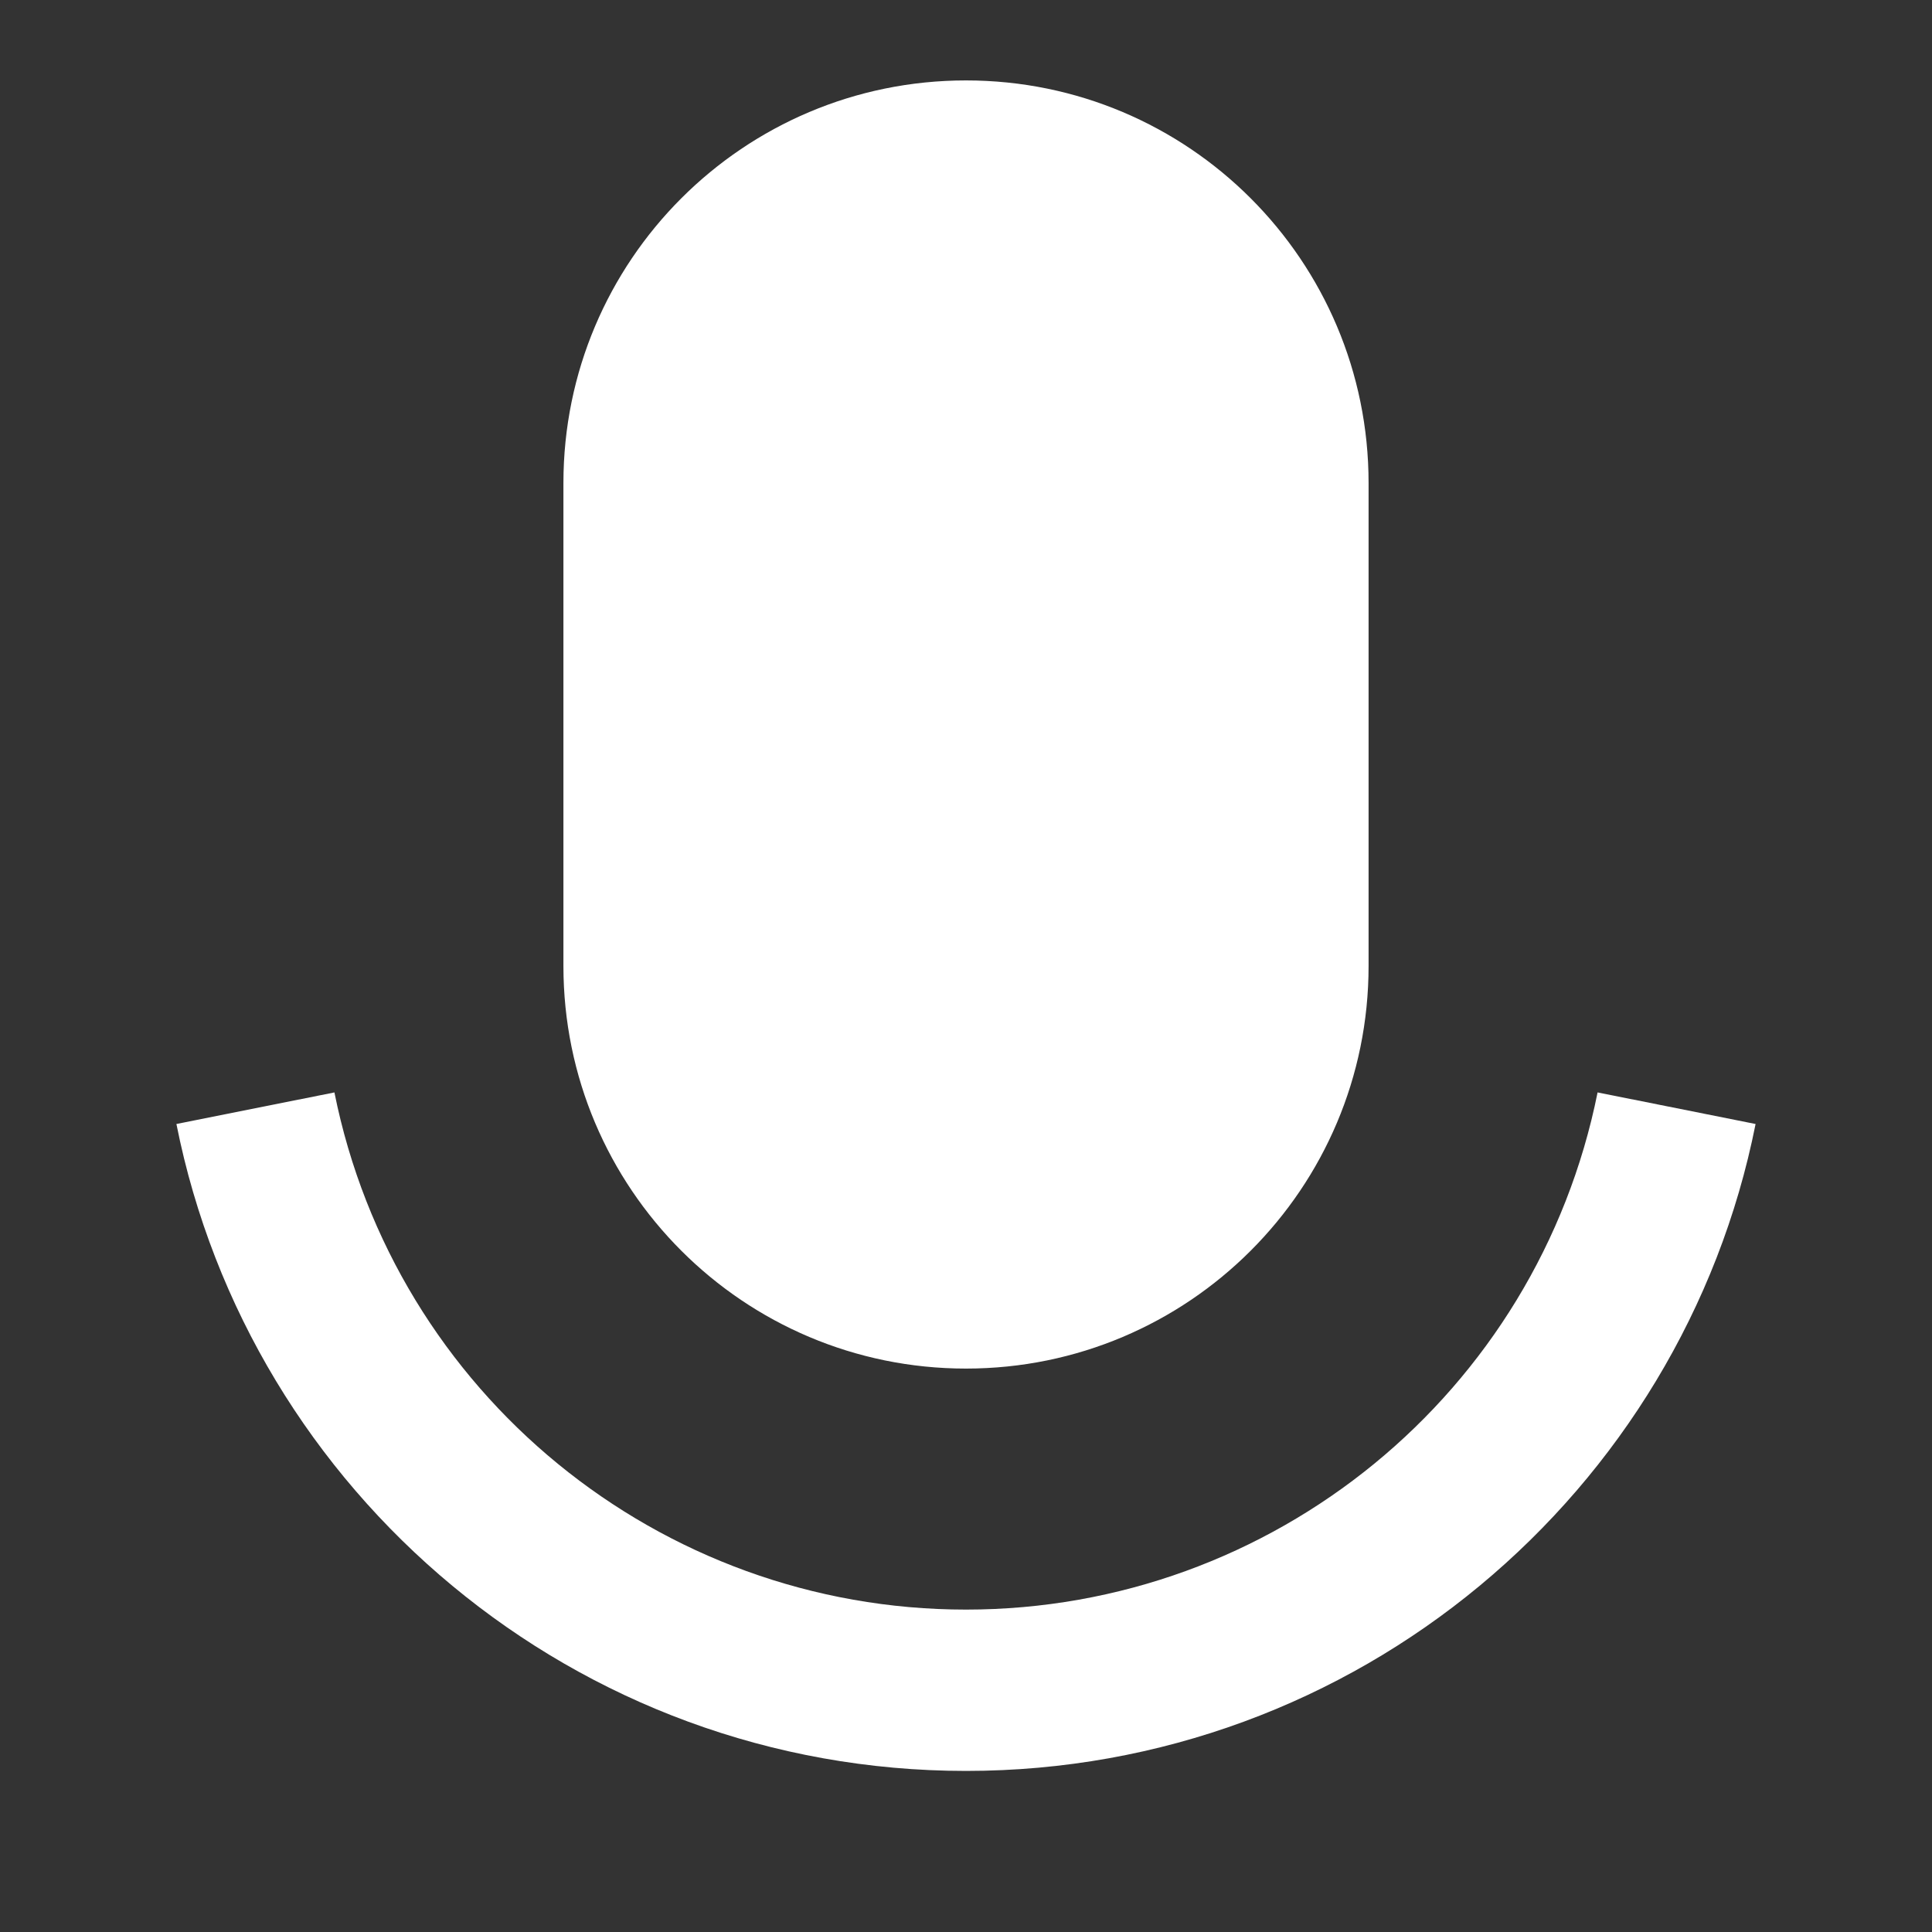 <?xml version="1.0" encoding="UTF-8"?>
<svg xmlns="http://www.w3.org/2000/svg" xmlns:xlink="http://www.w3.org/1999/xlink" width="32" height="32" viewBox="0 0 32 32" version="1.1">
<rect x="0" y="0" width="32" height="32" fill="#333333" stroke="none"/>
<g id="surface1">
<path style=" stroke:none;fill-rule:nonzero;fill:rgb(100%,100%,100%);fill-opacity:1;" d="M 16 1.332 C 19.684 1.332 22.668 4.316 22.668 8 L 22.668 16 C 22.668 19.684 19.684 22.668 16 22.668 C 12.316 22.668 9.332 19.684 9.332 16 L 9.332 8 C 9.332 4.316 12.316 1.332 16 1.332 Z M 2.922 18.617 L 5.539 18.094 C 6.539 23.074 10.918 26.66 16 26.66 C 21.082 26.66 25.461 23.074 26.461 18.094 L 29.078 18.617 C 27.863 24.727 22.465 29.332 16 29.332 C 9.535 29.332 4.137 24.727 2.922 18.617 Z M 2.922 18.617 "/>
</g>
</svg>
